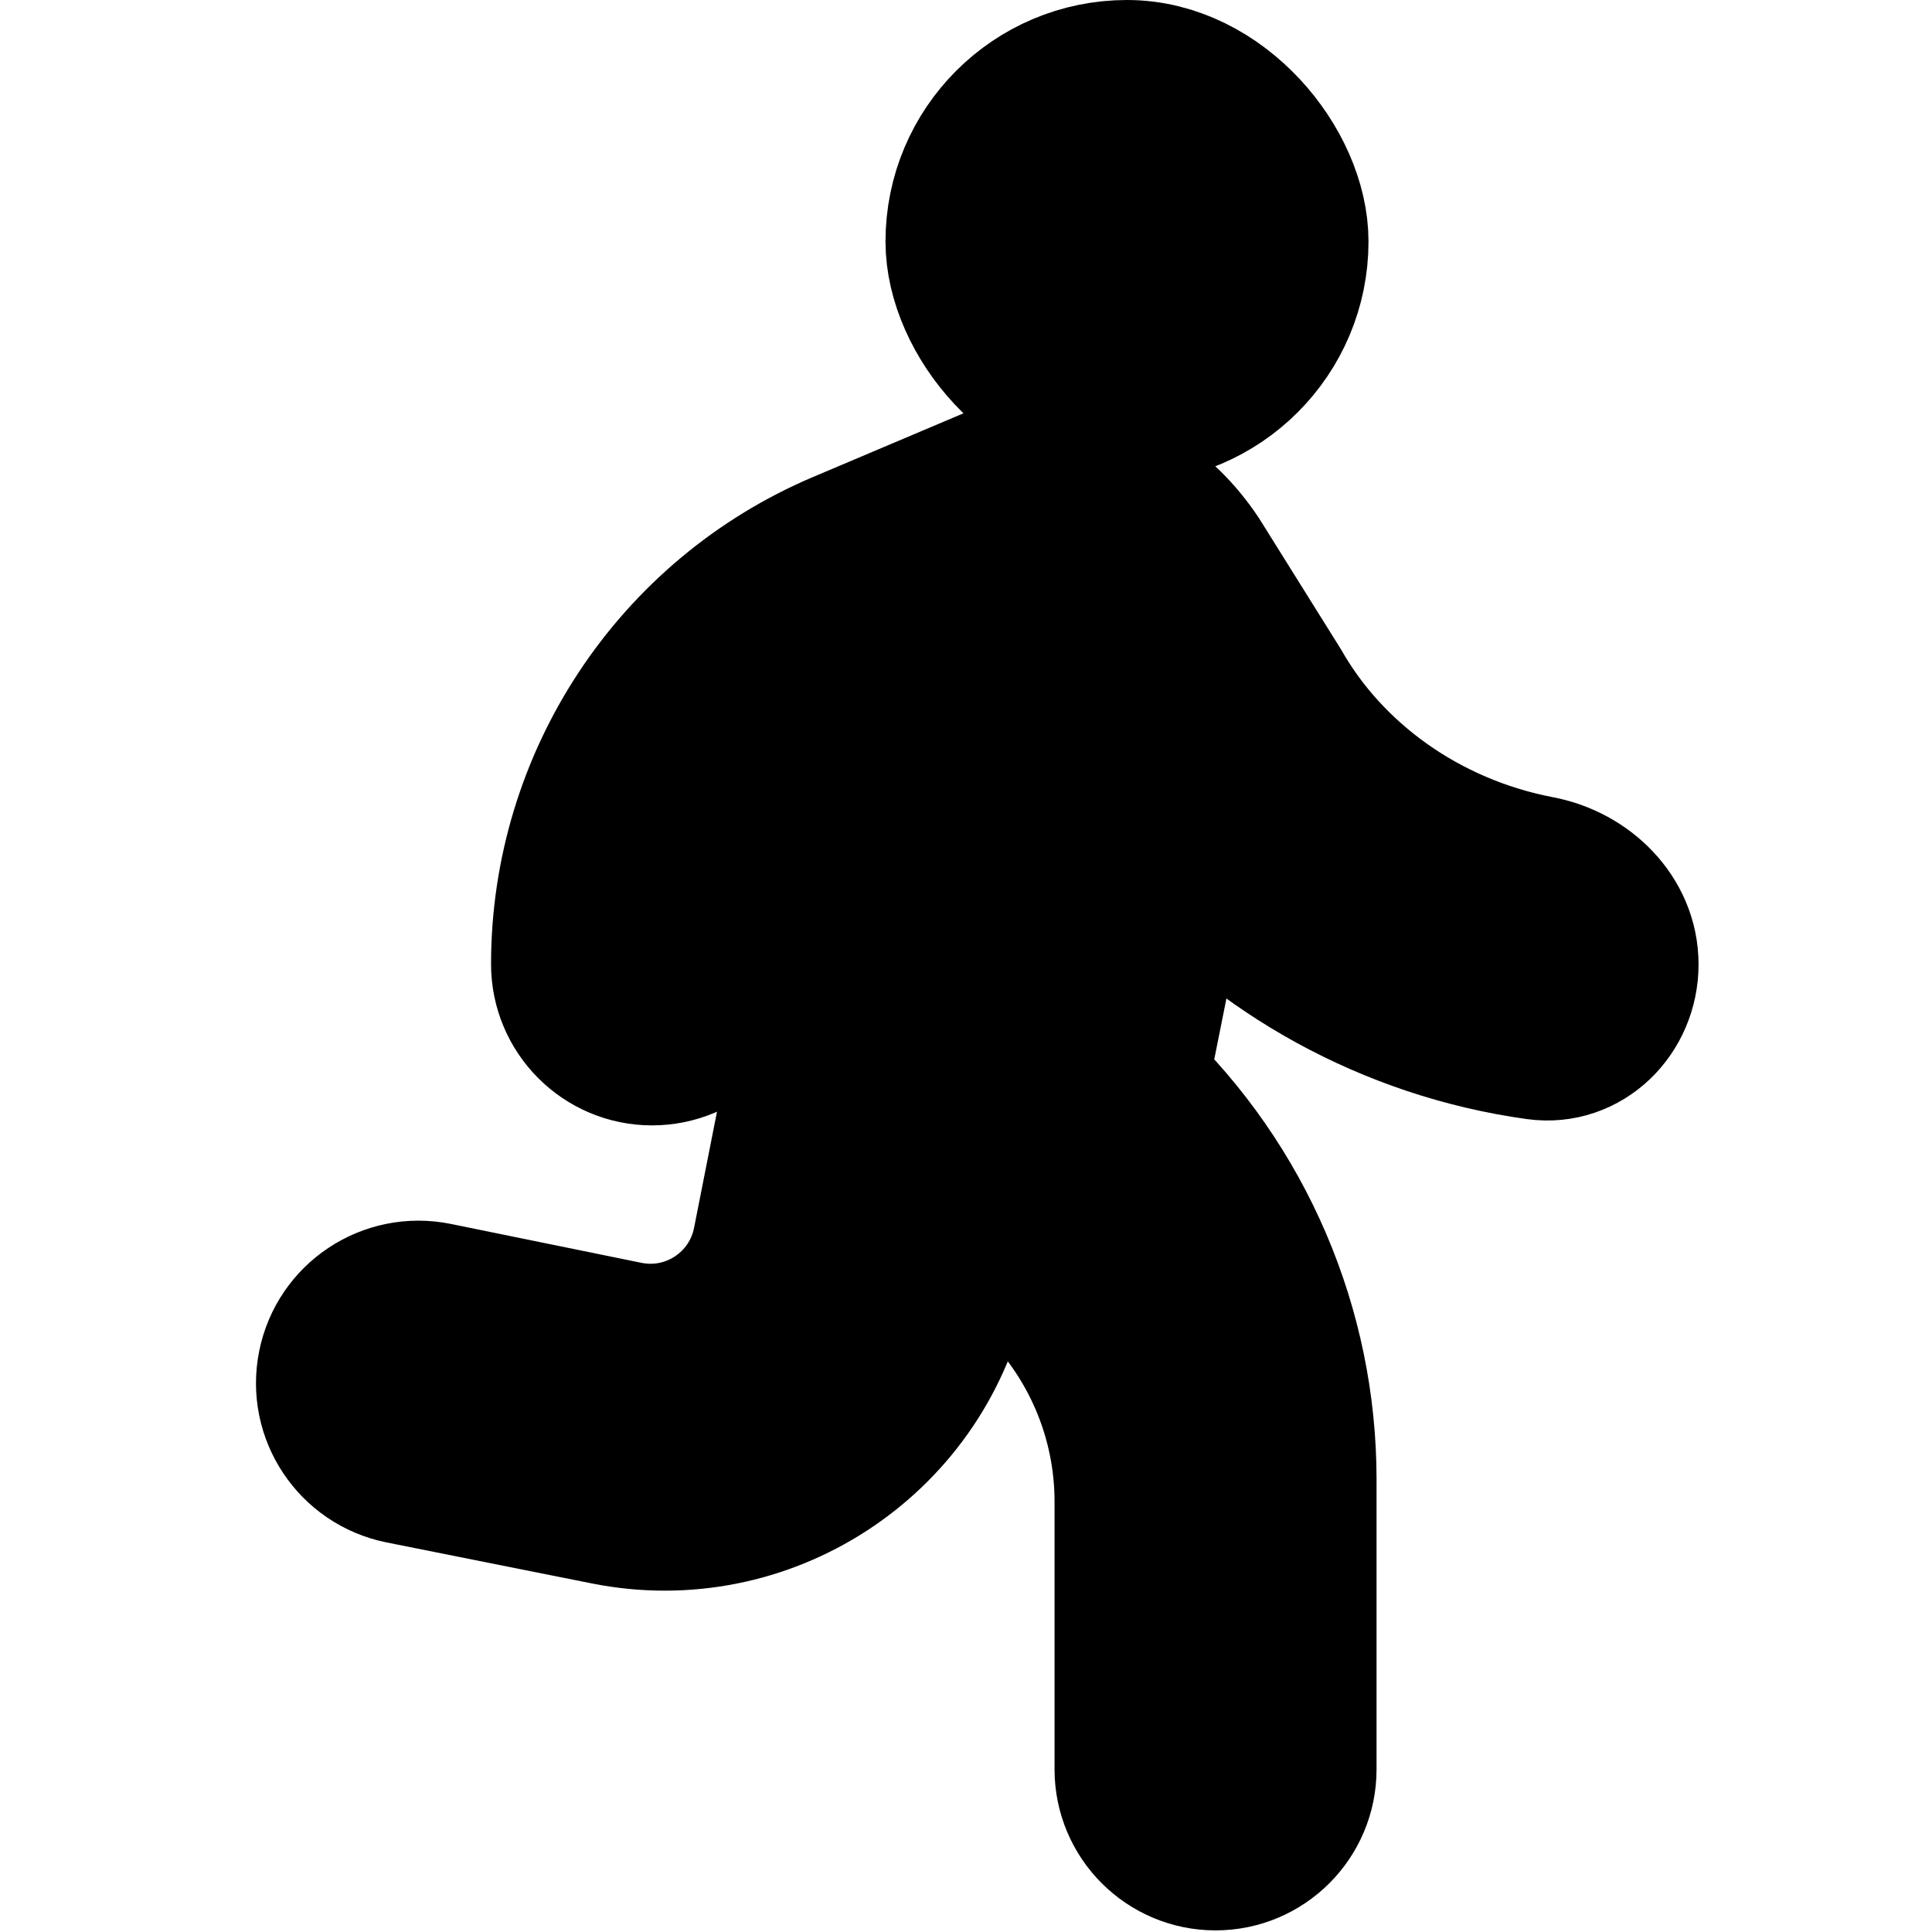 <svg
  xmlns="http://www.w3.org/2000/svg"
  width="24"
  height="24"
  viewBox="0 0 24 24"
  fill="none"
  stroke="currentColor"
  stroke-width="2"
>
  <path d="M7.546 18.689C9.468 19.073 11.346 17.856 11.781 15.945L12 14.98L12.887 15.825C13.662 16.563 14.1 17.585 14.1 18.654V21.98C14.1 22.532 14.548 22.98 15.1 22.98C15.652 22.98 16.1 22.532 16.1 21.98V18.38C16.1 16.528 15.341 14.757 14 13.48L14.6 10.48C15.7 11.75 17.303 12.661 19.103 12.911C19.65 12.987 20.1 12.532 20.1 11.98C20.1 11.428 19.648 10.99 19.106 10.886C17.65 10.607 16.456 9.728 15.8 8.58L14.8 6.98C14.4 6.38 13.8 5.98 13.1 5.98C12.8 5.98 12.6 6.08 12.3 6.08L10.495 6.844C8.437 7.714 7.1 9.743 7.1 11.977C7.1 12.529 7.548 12.98 8.1 12.98C8.652 12.98 9.1 12.532 9.1 11.98V11.511C9.1 10.347 9.815 9.302 10.9 8.88L9.603 15.446C9.436 16.292 8.613 16.84 7.768 16.667L5.401 16.184C4.849 16.072 4.31 16.429 4.2 16.982C4.089 17.533 4.447 18.069 4.998 18.18L7.546 18.689Z" fill="black"/>
  <rect x="12" y="1" width="4" height="4" rx="2" fill="black"/>
</svg>
